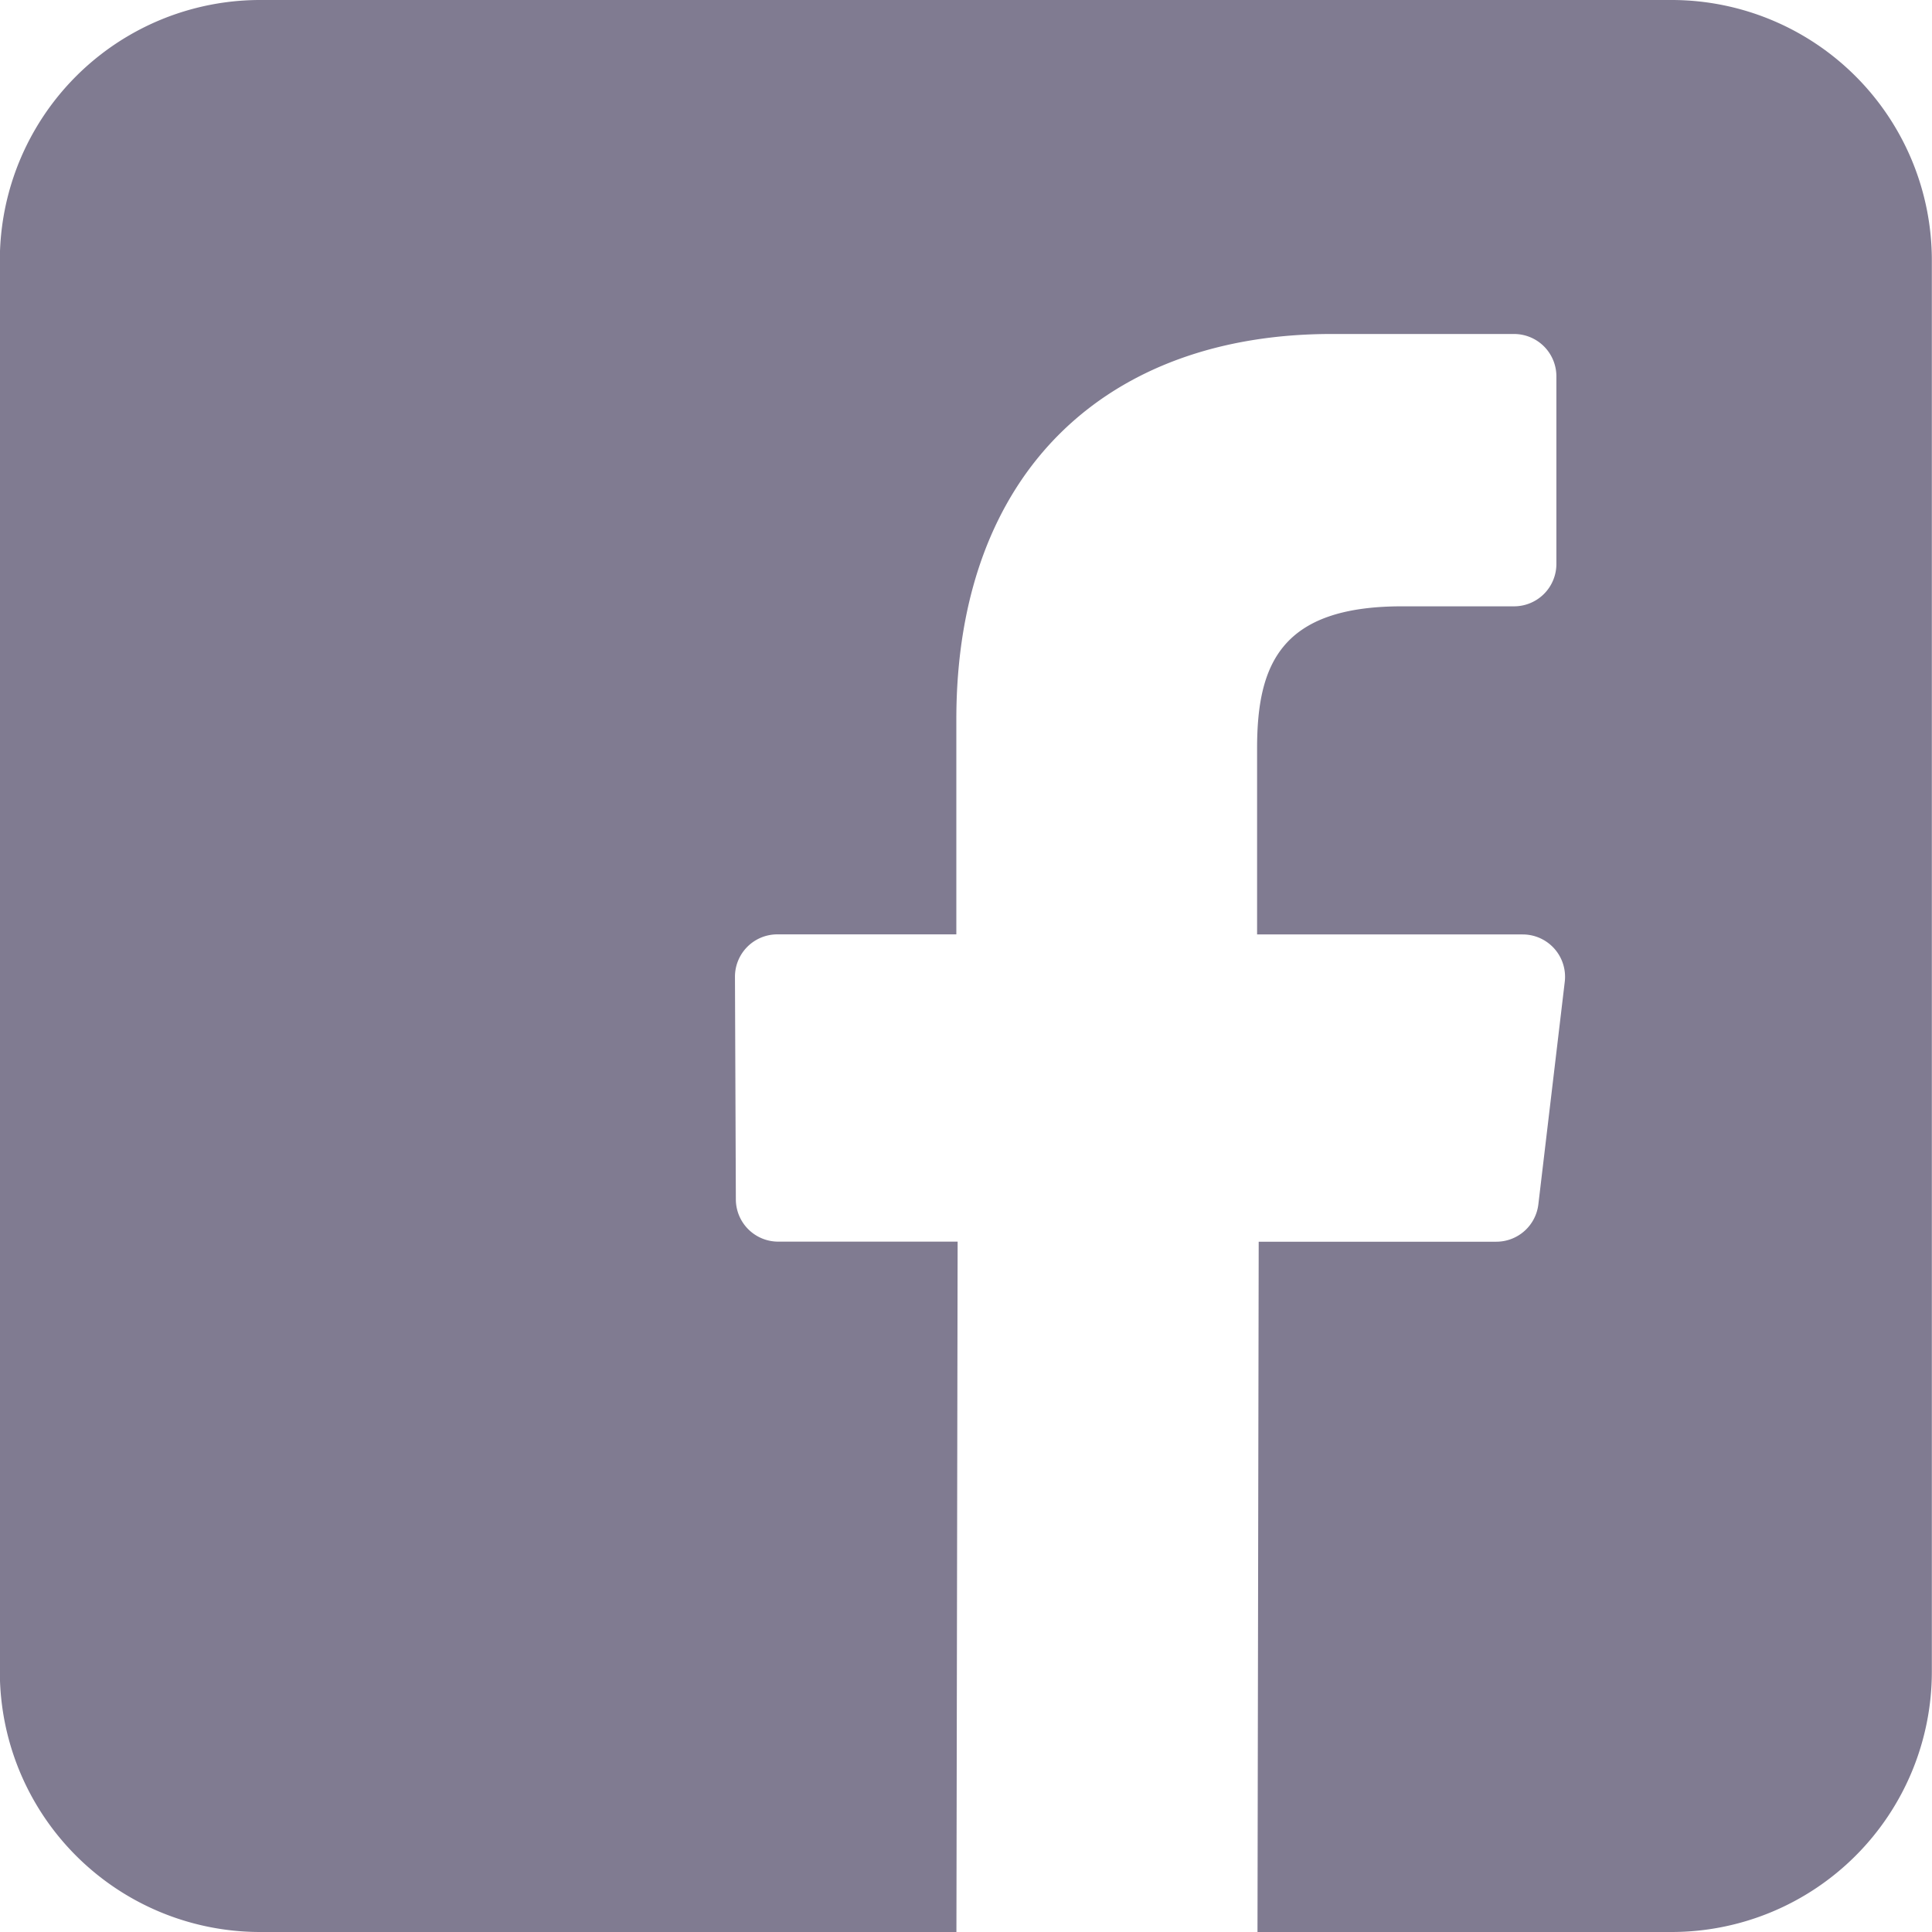 <svg xmlns="http://www.w3.org/2000/svg" width="24" height="24" viewBox="0 0 24 24"><defs><style>.a{fill:#807b91;}</style></defs><path class="a" d="M20.768,0H3.236A3.234,3.234,0,0,0,0,3.234V20.766A3.234,3.234,0,0,0,3.236,24h8.647l.015-8.576H9.669a.526.526,0,0,1-.526-.524l-.011-2.765a.526.526,0,0,1,.526-.528h2.224V8.937c0-3.1,1.893-4.788,4.659-4.788H18.81a.526.526,0,0,1,.526.526V7.006a.526.526,0,0,1-.525.526H17.418c-1.5,0-1.8.715-1.8,1.763v2.313h3.3a.526.526,0,0,1,.522.588l-.328,2.765a.526.526,0,0,1-.522.464H15.638L15.623,24h5.145A3.234,3.234,0,0,0,24,20.766V3.234A3.234,3.234,0,0,0,20.768,0Z" transform="translate(-0.002)"/></svg>
